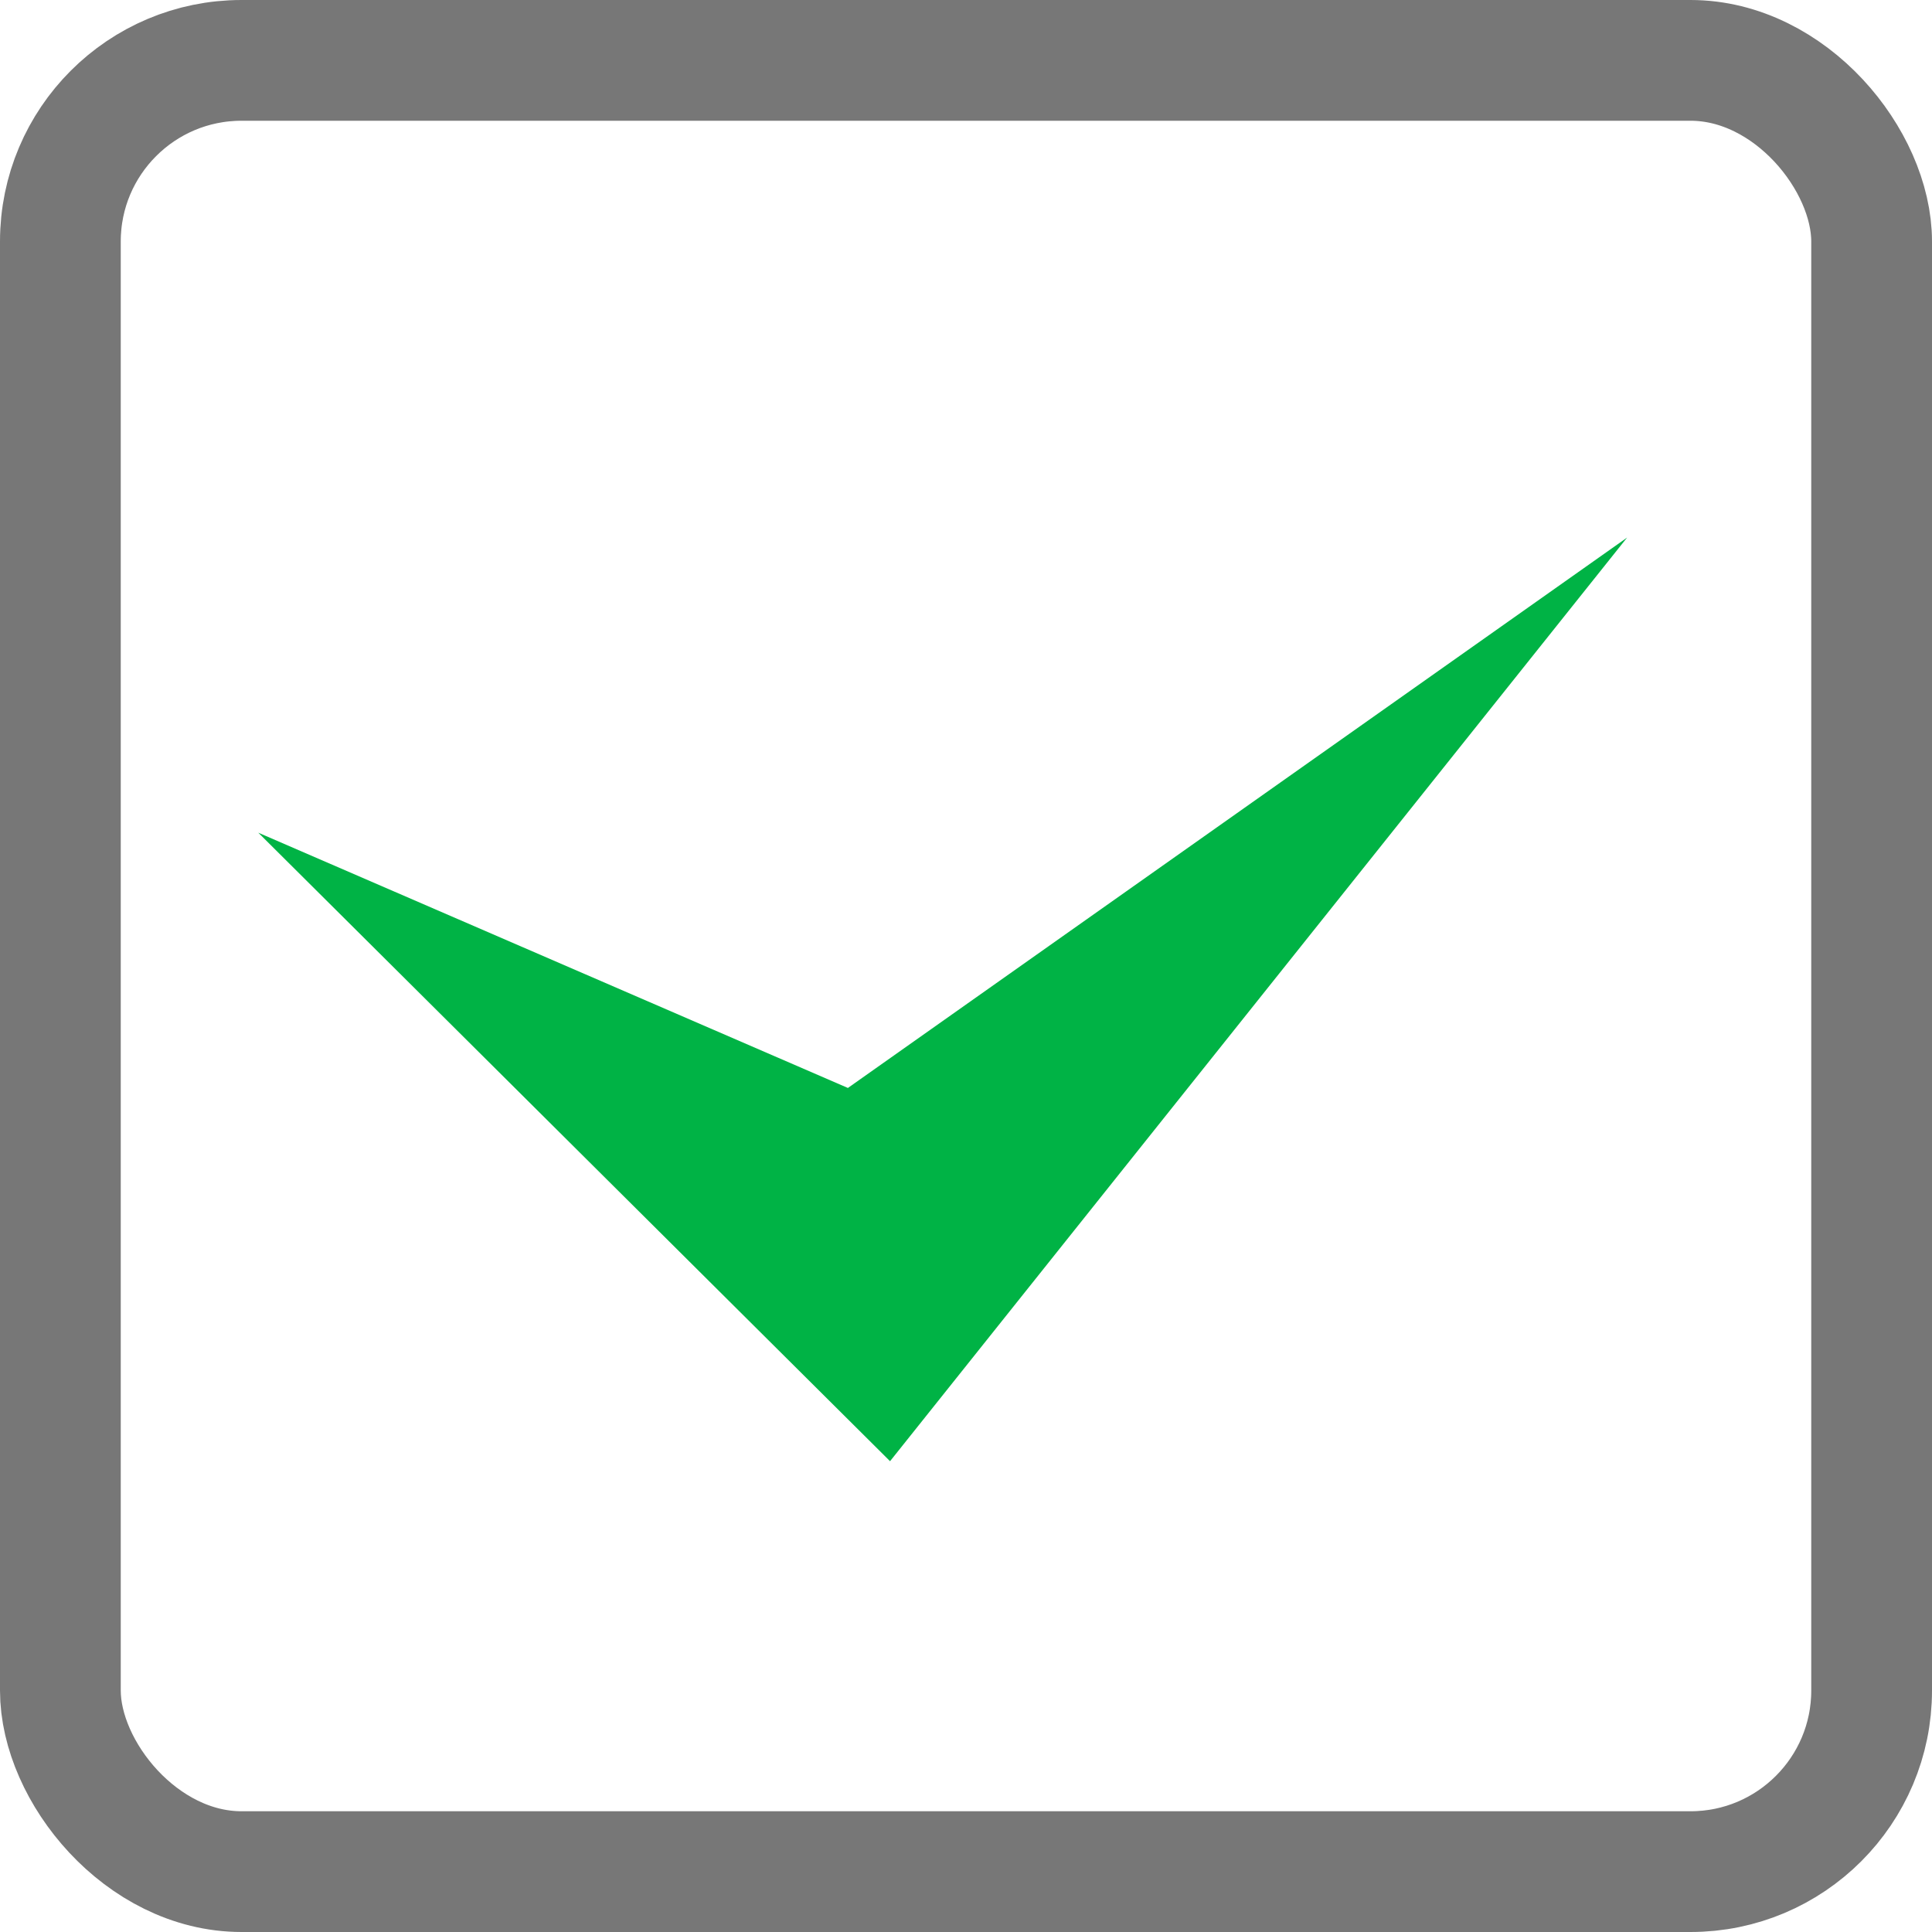 <svg width="16" height="16" viewBox="0 0 16 16" fill="none" xmlns="http://www.w3.org/2000/svg">
<rect x="0.5" y="0.5" width="15" height="15" rx="1.5" stroke="#777777"/>
<path d="M2.139 6.896L7.022 9.01L13.475 4.452L7.371 12.101L2.139 6.896Z" fill="#00B345"/>
</svg>
